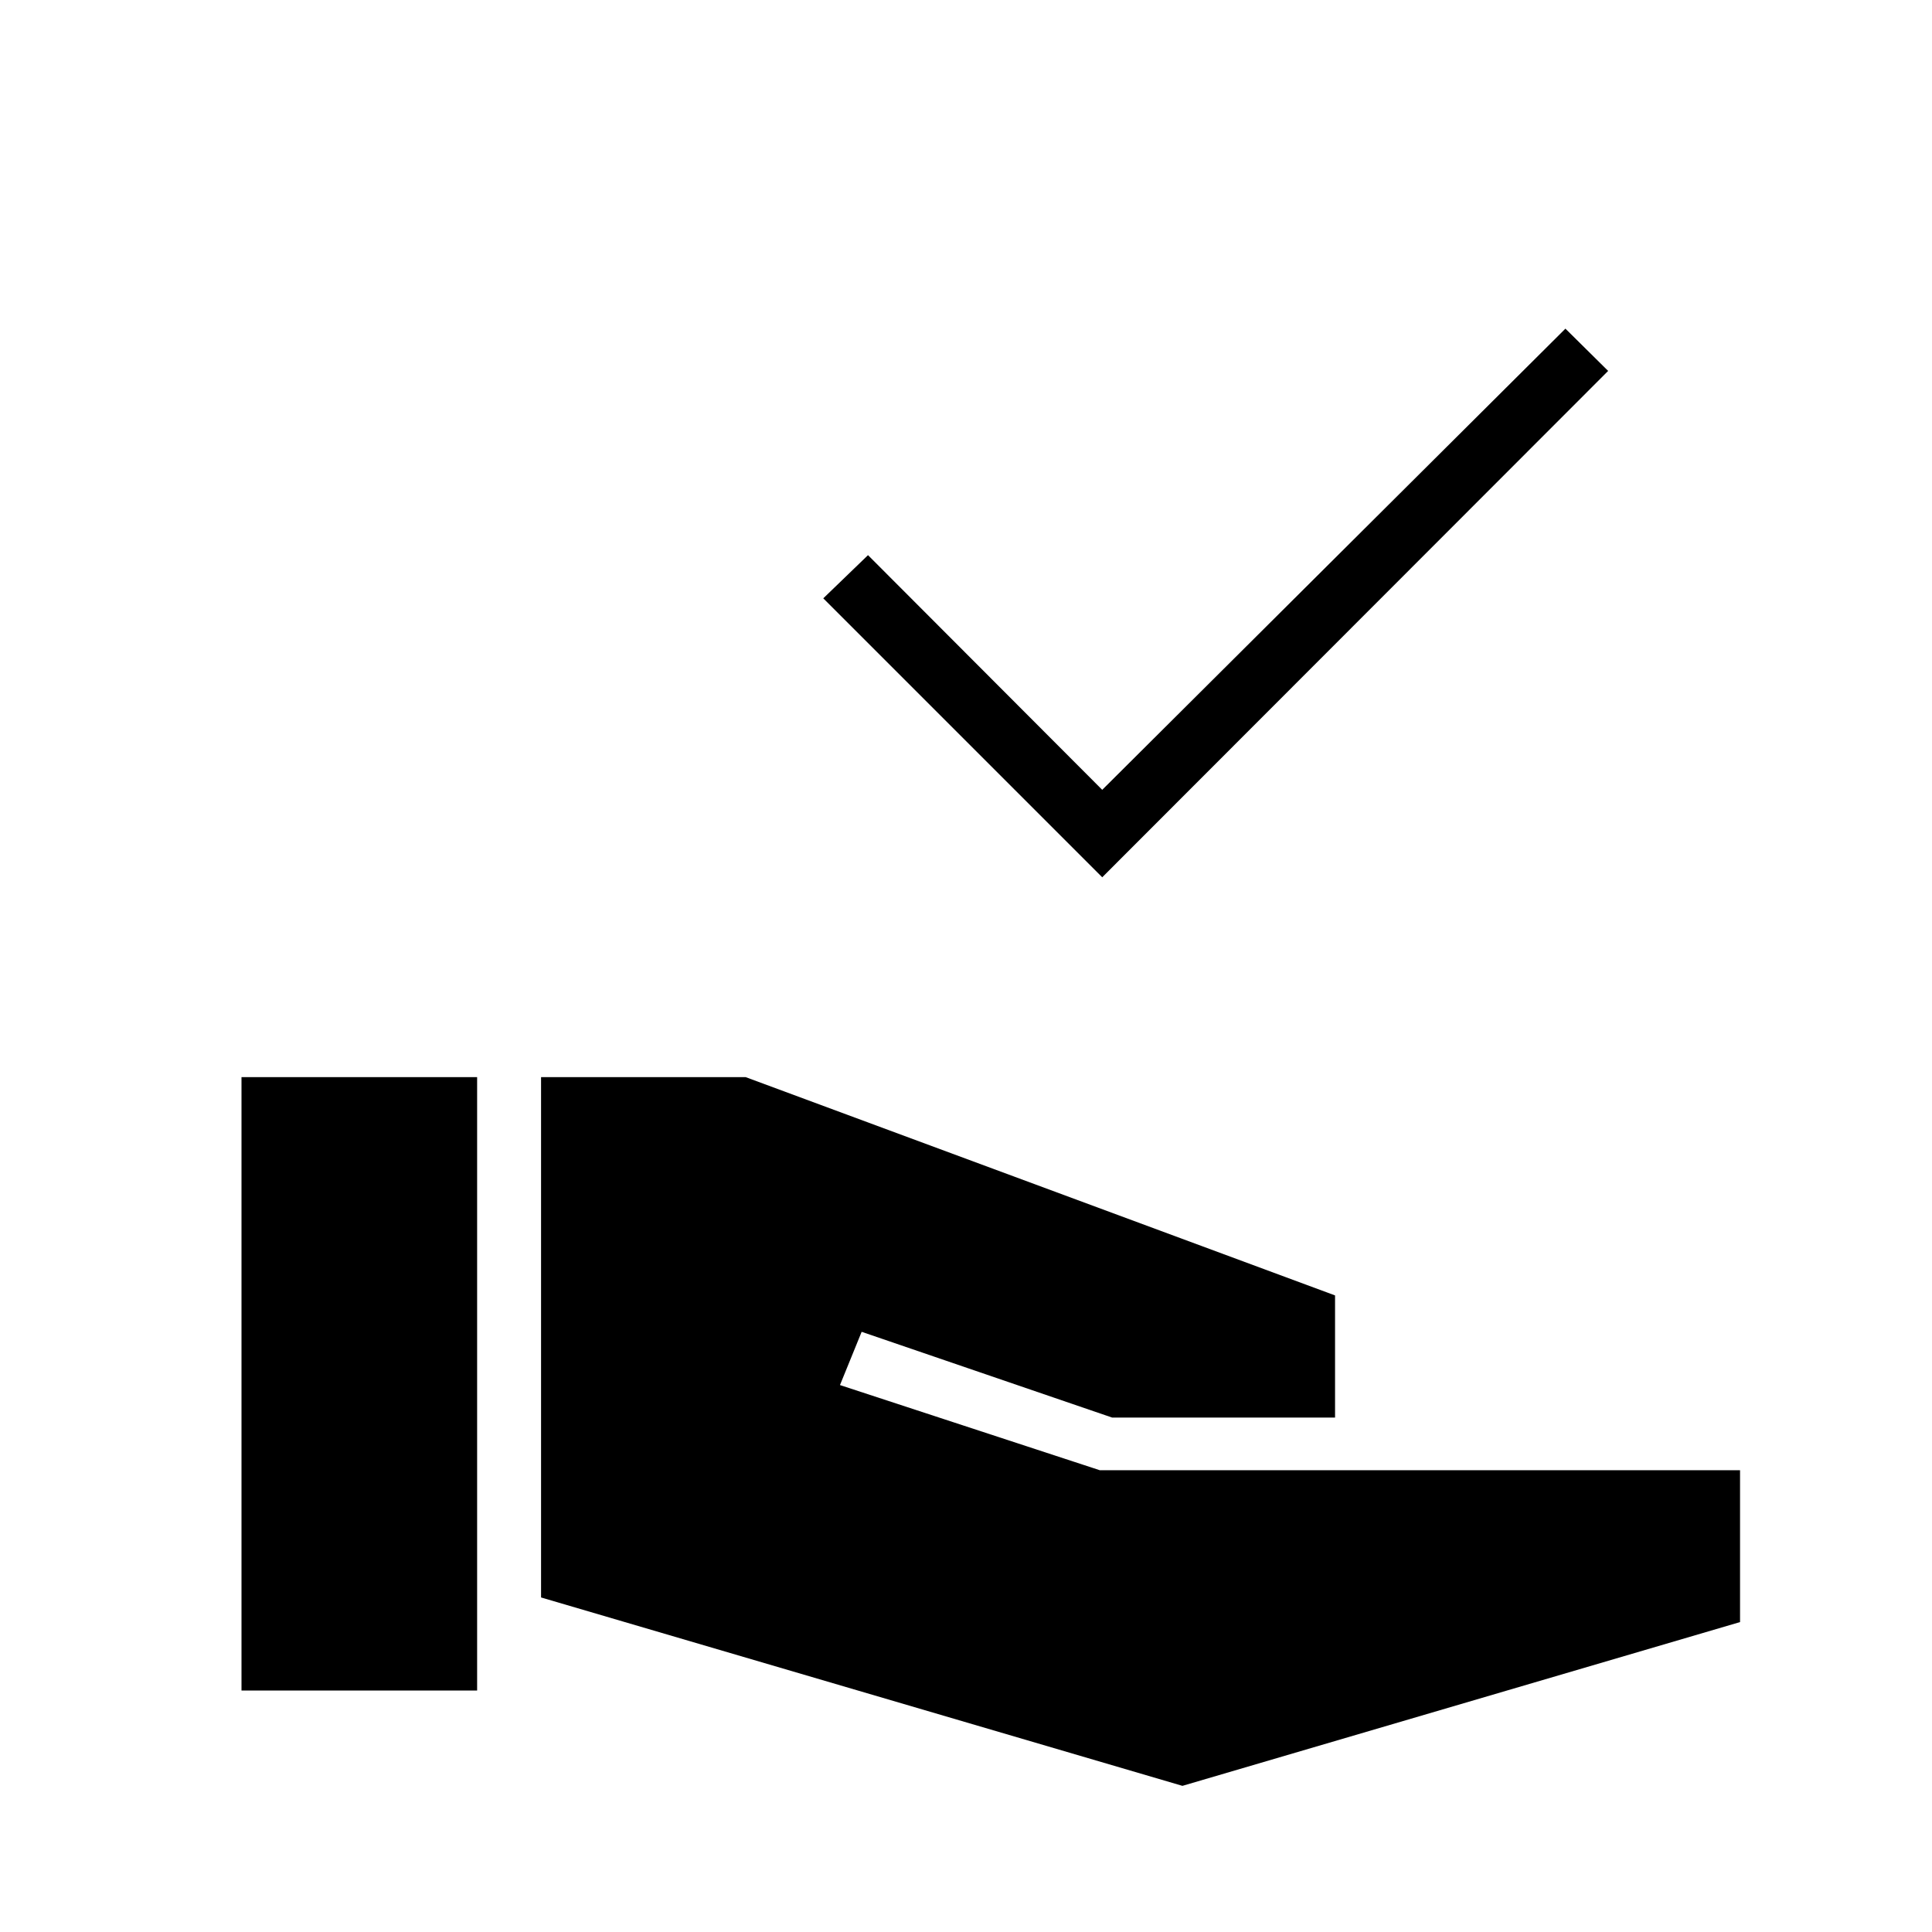 <svg xmlns="http://www.w3.org/2000/svg" width="48" height="48" viewBox="0 -960 960 960"><path d="M547.69-524.08 409.08-662.69l22.23-21.46 116.38 116.61 230.16-229.15 21.23 21-251.39 251.61ZM120-120v-304.77h117.08V-120H120Zm467.54 47.38-318.69-93.61v-258.54h101.69l292.84 108.46v60.69H552.62l-124.47-42.61-10.77 26.46 129.08 42.31h318.16V-154L587.54-72.62Z"/></svg>